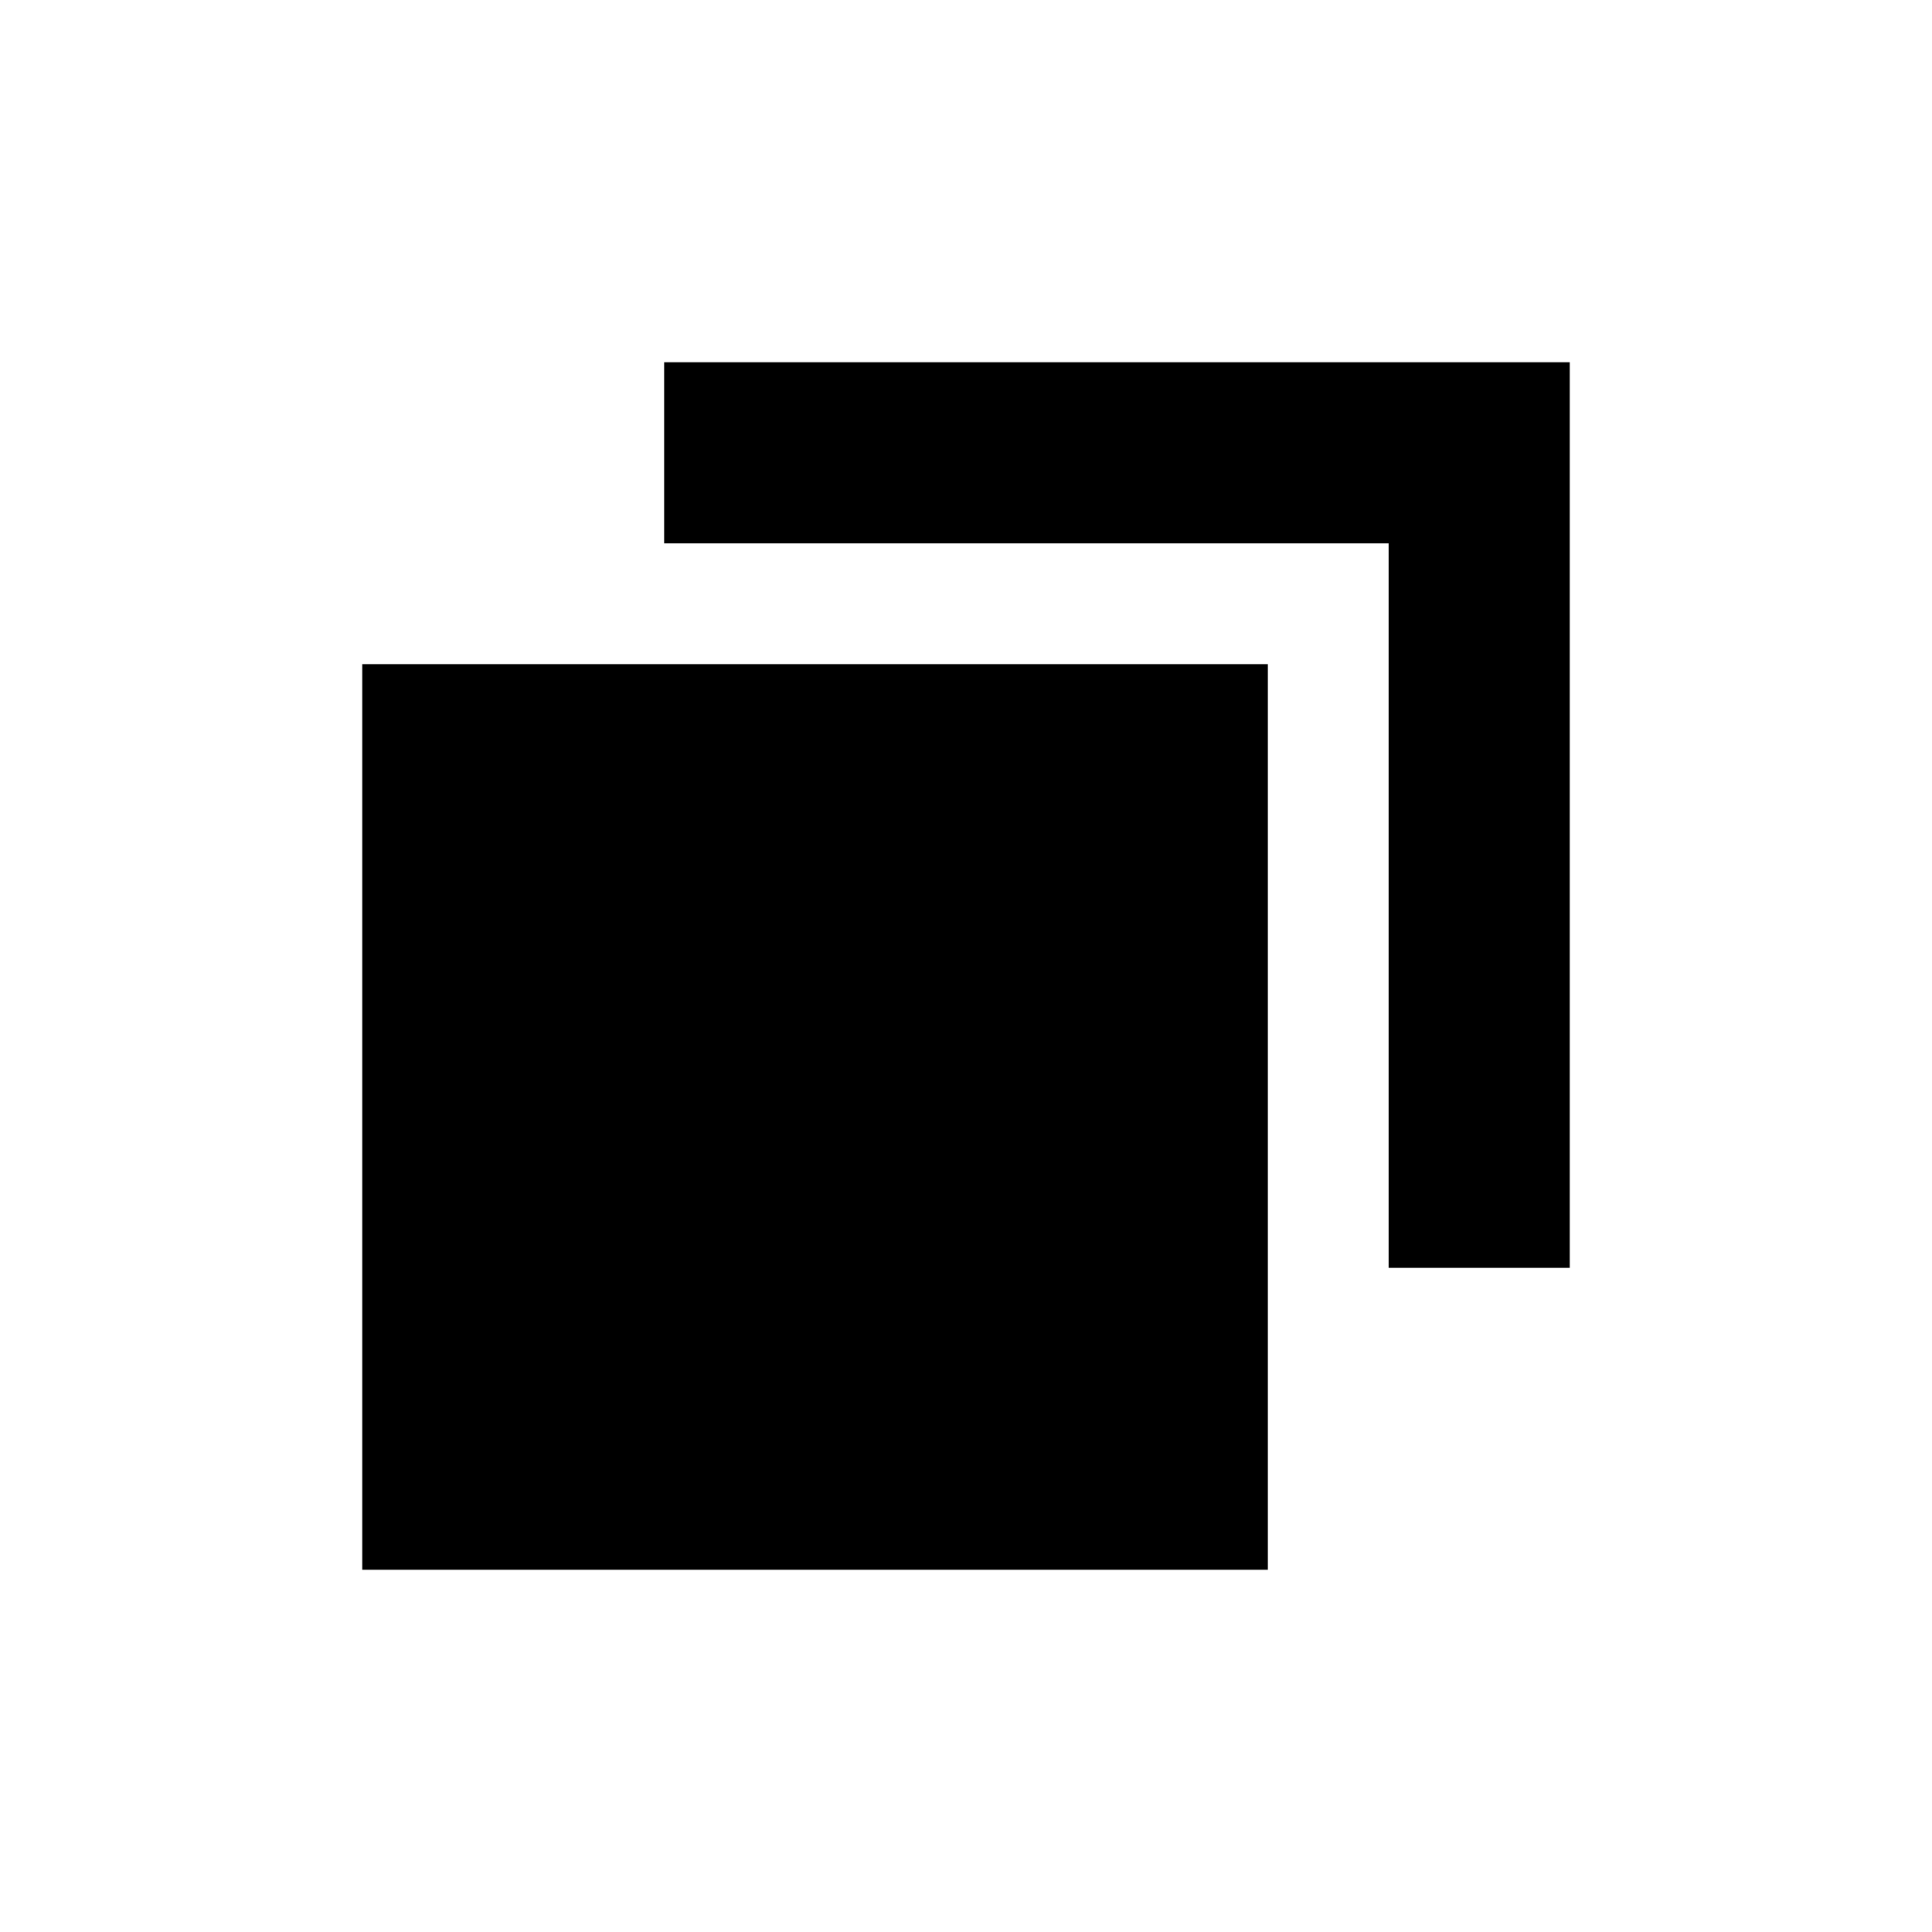 <svg xmlns="http://www.w3.org/2000/svg" viewBox="0 0 24 24" role="img">
  <title>Instances</title>
  <path fill-rule="evenodd" clip-rule="evenodd"
    d="M8.25 6.75V4.5H19.5v11.25h-2.25v-9h-9zM4.5 8.25h11.25V19.5H4.5V8.25z" />
</svg>
